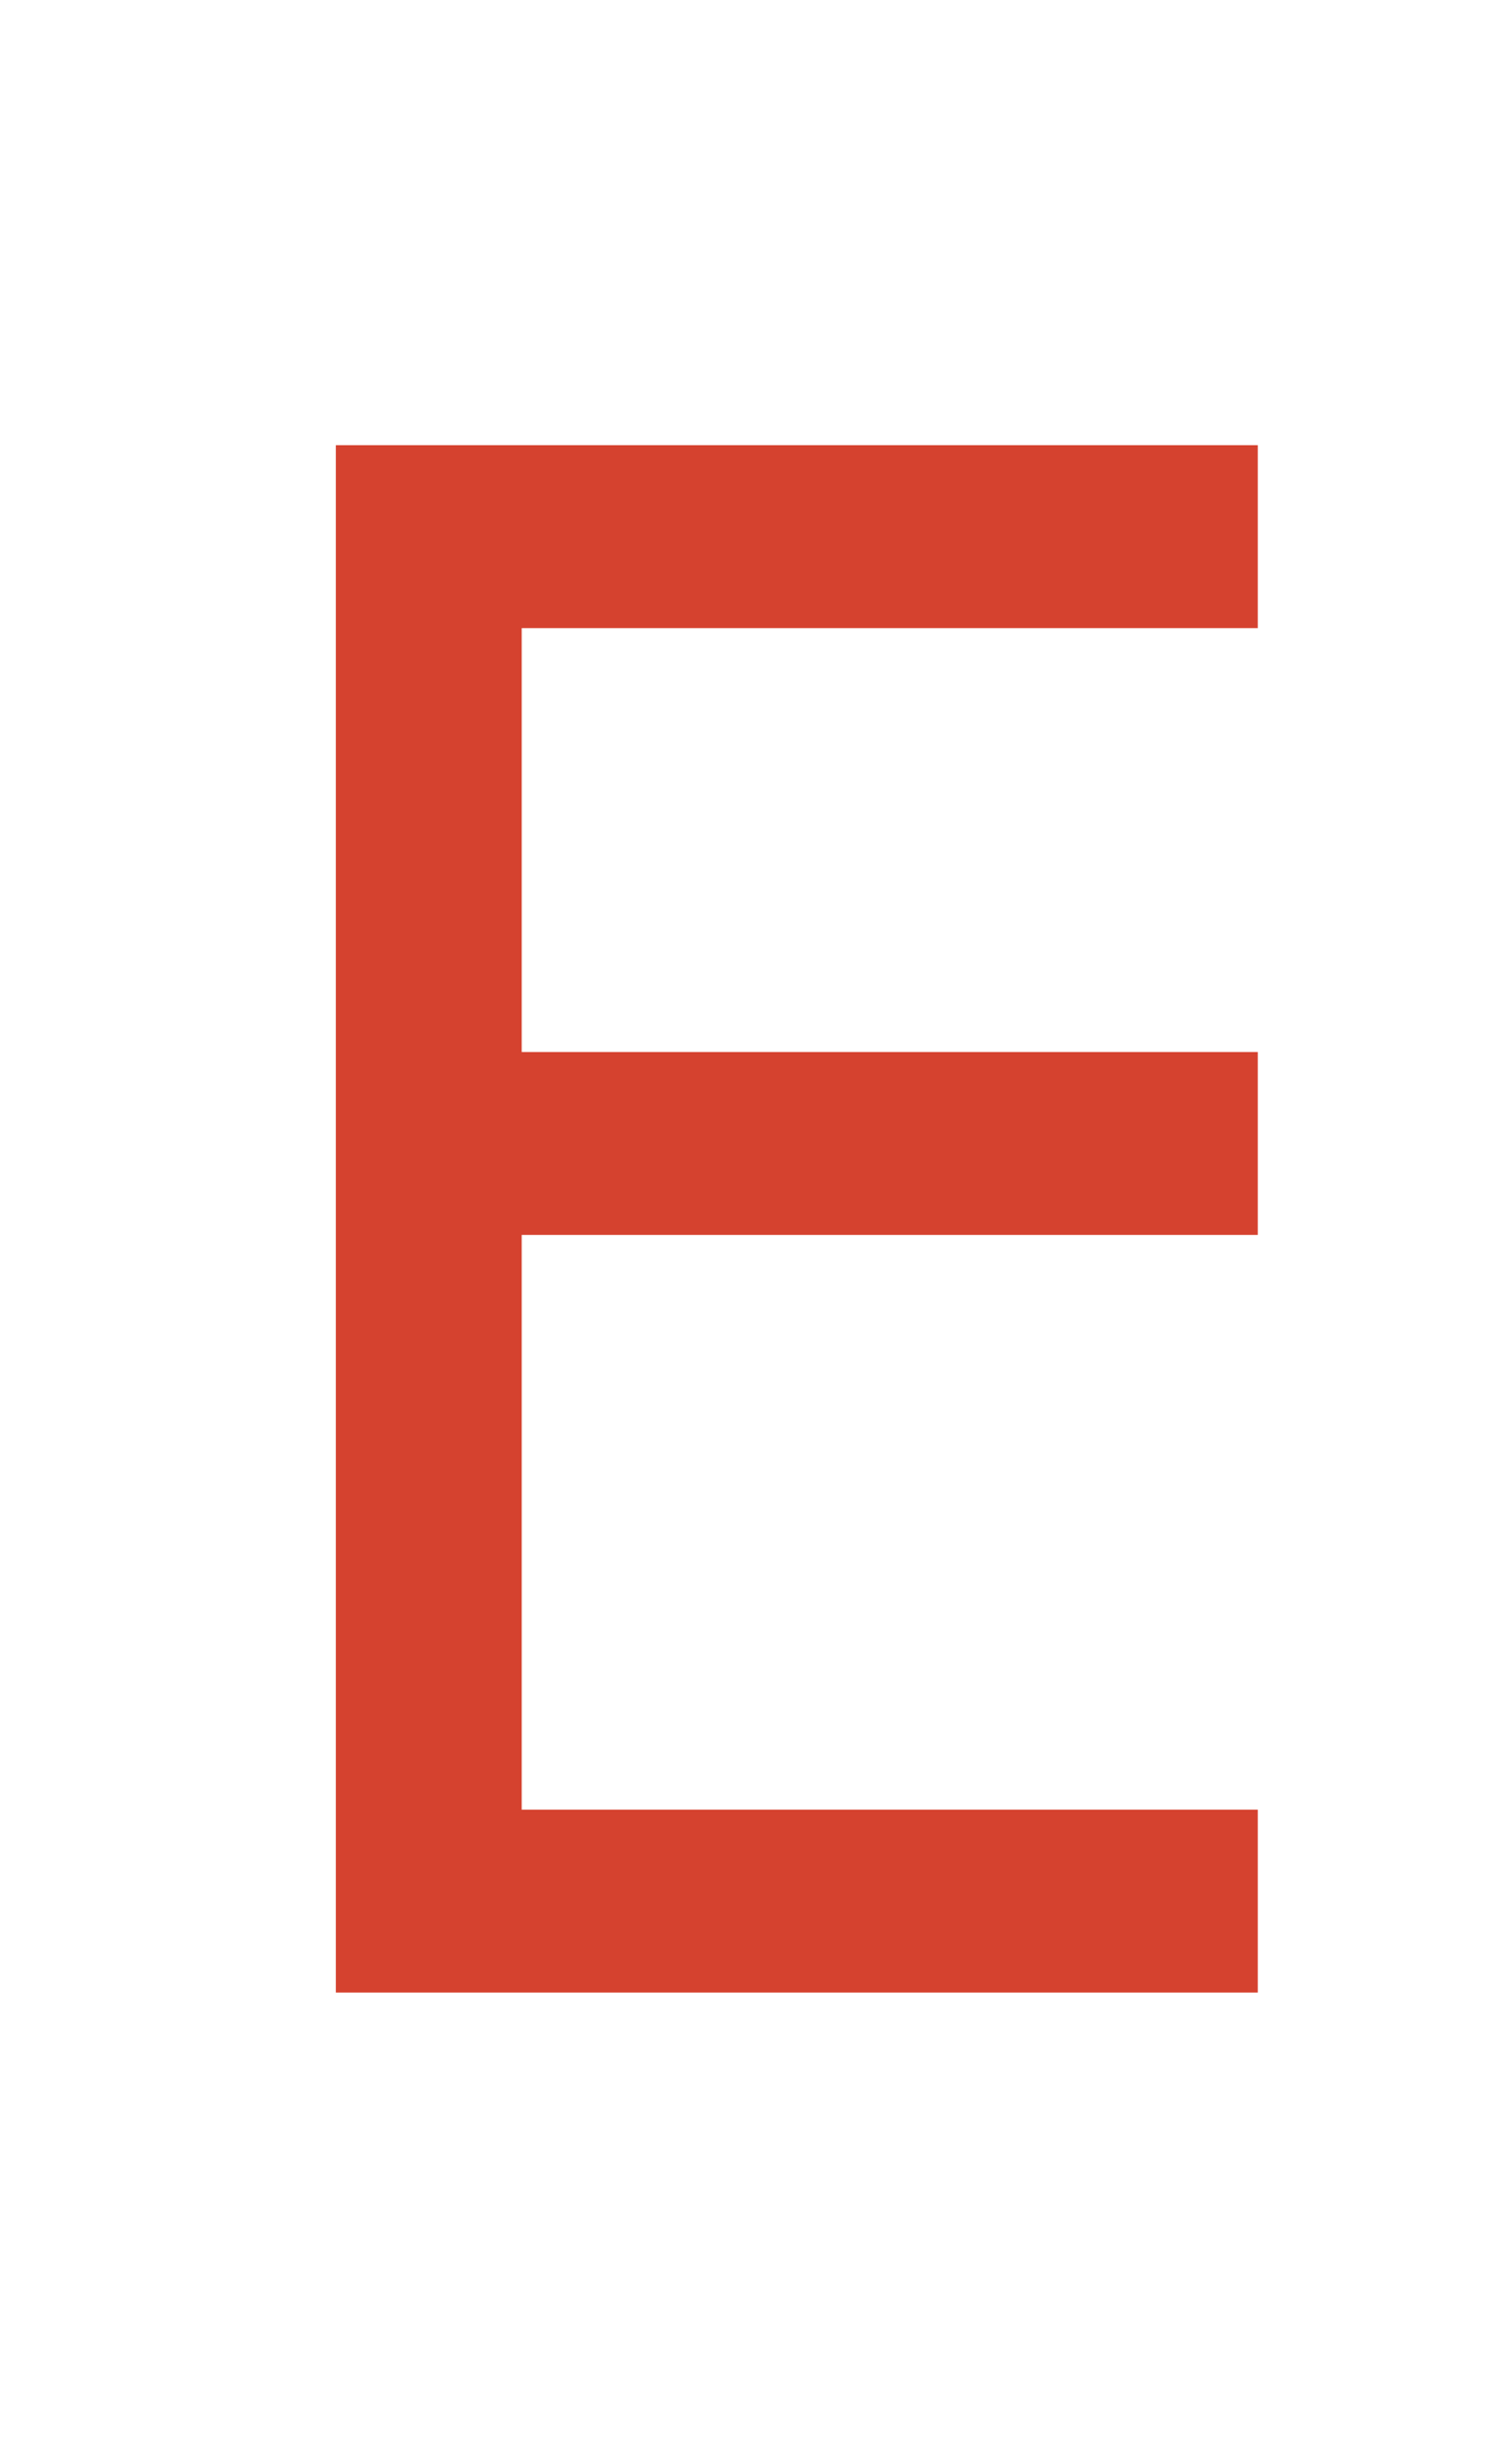 <?xml version="1.0" encoding="utf-8"?>
<!-- Generator: Adobe Illustrator 14.0.0, SVG Export Plug-In . SVG Version: 6.00 Build 43363)  -->
<!DOCTYPE svg PUBLIC "-//W3C//DTD SVG 1.1//EN" "http://www.w3.org/Graphics/SVG/1.1/DTD/svg11.dtd">
<svg version="1.1" id="Layer_1" xmlns="http://www.w3.org/2000/svg" xmlns:xlink="http://www.w3.org/1999/xlink" x="0px" y="0px"
	 width="9.783px" height="15.961px" viewBox="0 0 9.783 15.961" enable-background="new 0 0 9.783 15.961" xml:space="preserve">
<g>
	<path fill="#D5422F" d="M-59.891,12.607c-0.437,0.437-0.437,1.143,0,1.578c0.218,0.219,0.506,0.328,0.789,0.328
		c0.287,0,0.574-0.109,0.793-0.328l3.668-3.67l-1.578-1.579L-59.891,12.607z M-59.891,12.607"/>
	<path fill="#D5422F" d="M-50.521,5.8l1.598-0.826l0.836-1.619l-0.922-0.909l-1.62,0.837l-0.824,1.597l-1.947,1.946l0.935,0.921
		L-50.521,5.8z M-50.521,5.8"/>
	<path fill="#D5422F" d="M-50.369,10.044l-0.15-0.013c-0.273,0-0.531,0.054-0.774,0.146l-4.588-4.588
		c0.091-0.244,0.146-0.502,0.146-0.775l-0.015-0.15C-55.83,3.5-56.787,2.58-57.971,2.58c-0.345,0-0.669,0.083-0.959,0.223
		l1.483,1.487c0.079,0.077,0.134,0.171,0.168,0.266c0.099,0.266,0.048,0.575-0.168,0.786c-0.146,0.146-0.334,0.219-0.524,0.219
		c-0.091,0-0.177-0.019-0.258-0.052c-0.098-0.036-0.191-0.087-0.27-0.167l-1.482-1.484c-0.143,0.291-0.227,0.614-0.227,0.957
		c0,1.185,0.924,2.142,2.085,2.222l0.151,0.015c0.273,0,0.531-0.058,0.772-0.146l4.587,4.588c-0.088,0.24-0.145,0.498-0.145,0.771
		l0.014,0.152c0.08,1.161,1.037,2.084,2.223,2.084c0.342,0,0.666-0.083,0.957-0.225l-1.484-1.484
		c-0.079-0.076-0.131-0.171-0.171-0.266c-0.097-0.266-0.043-0.575,0.171-0.786c0.146-0.146,0.336-0.218,0.527-0.218
		c0.088,0,0.176,0.018,0.259,0.051c0.095,0.036,0.188,0.087,0.265,0.167l1.49,1.484c0.137-0.29,0.22-0.616,0.22-0.96
		C-48.286,11.083-49.206,10.125-50.369,10.044L-50.369,10.044z M-50.369,10.044"/>
</g>
<g>
	<path fill="#D5422F" d="M-30.344,10.828l-3.236-3.236l0.846-0.846c0.104-0.105,0.162-0.244,0.162-0.393
		c0-0.146-0.059-0.287-0.162-0.391l-2.721-2.721c-0.216-0.217-0.566-0.217-0.783,0l-0.846,0.846l-3.237-3.238
		c-0.216-0.215-0.567-0.215-0.784,0l-2.722,2.721c-0.216,0.216-0.216,0.567,0,0.785l3.238,3.237l-0.847,0.846
		c-0.104,0.104-0.161,0.244-0.161,0.393c0,0.146,0.058,0.287,0.161,0.391l2.723,2.721c0.107,0.108,0.248,0.162,0.391,0.162
		c0.142,0,0.283-0.054,0.393-0.162l0.846-0.846l3.237,3.236c0.108,0.109,0.249,0.162,0.391,0.162s0.284-0.053,0.392-0.162
		l2.721-2.72c0.104-0.104,0.163-0.244,0.163-0.392S-30.239,10.932-30.344,10.828L-30.344,10.828z M-42.652,3.962l1.939-1.938
		l2.844,2.846l-1.936,1.937L-42.652,3.962z M-38.322,10.765L-40.26,8.83l0.846-0.846V7.982l0.919-0.919l2.648-2.646l1.937,1.937
		L-34.756,7.2l-1.359,1.36L-38.322,10.765z M-33.456,13.158l-2.846-2.846l1.938-1.937l2.846,2.845L-33.456,13.158z M-33.456,13.158"
		/>
	<path fill="#D5422F" d="M-39.785,14.353c-1.133,0-2.195-0.441-2.996-1.24c-0.8-0.801-1.24-1.863-1.24-2.996
		c0-0.306-0.248-0.553-0.553-0.553c-0.307,0-0.555,0.247-0.555,0.553c0,1.429,0.557,2.77,1.564,3.779
		c1.01,1.01,2.352,1.564,3.779,1.564l0,0c0.306,0,0.553-0.247,0.553-0.555C-39.232,14.601-39.479,14.353-39.785,14.353
		L-39.785,14.353z M-39.785,14.353"/>
	<path fill="#D5422F" d="M-40.008,13.289c0.306,0,0.555-0.248,0.555-0.555s-0.249-0.555-0.555-0.555
		c-0.49,0-0.953-0.189-1.301-0.539c-0.348-0.347-0.54-0.809-0.54-1.301c0-0.307-0.247-0.555-0.554-0.555
		c-0.306,0-0.553,0.248-0.553,0.555c0,0.787,0.307,1.528,0.863,2.086C-41.535,12.981-40.794,13.289-40.008,13.289L-40.008,13.289z
		 M-40.008,13.289"/>
</g>
<g>
	<g>
		<path fill="#D5422F" d="M-20.766,13.499c-1.352,0-2.684-0.454-3.75-1.278l-0.698-0.629c-2.299-2.461-2.233-6.195,0.11-8.54
			c0.389-0.39,1.074-0.392,1.465,0.003l2.881,2.882l0.092-0.091c0.389-0.387,1.068-0.389,1.459-0.002
			c0.402,0.408,0.402,1.063,0.002,1.463l-0.09,0.09l2.848,2.85c0.193,0.191,0.303,0.451,0.303,0.729s-0.107,0.538-0.305,0.734
			c-0.805,0.805-1.816,1.368-2.922,1.628l-0.867,0.138C-20.444,13.492-20.605,13.499-20.766,13.499L-20.766,13.499z M-24.369,4.087
			c-1.722,1.875-1.723,4.74,0.029,6.617l0.623,0.562c0.908,0.699,2.133,1.071,3.332,0.971l0.774-0.122
			c0.771-0.182,1.513-0.577,2.128-1.142l-3.275-3.275v0.001L-24.369,4.087L-24.369,4.087z"/>
	</g>
	<path fill="#D5422F" d="M-17.045,7.859c0.035,0.008,0.071,0.014,0.107,0.014c0.208,0,0.396-0.142,0.447-0.355
		c0.287-1.203-0.063-2.447-0.939-3.324c-0.876-0.875-2.117-1.226-3.325-0.937c-0.246,0.059-0.399,0.305-0.341,0.553
		c0.061,0.248,0.309,0.399,0.555,0.338c0.894-0.211,1.814,0.048,2.462,0.696c0.649,0.648,0.909,1.566,0.694,2.463
		C-17.443,7.552-17.291,7.799-17.045,7.859L-17.045,7.859z M-17.045,7.859"/>
	<path fill="#D5422F" d="M-15.77,2.47c-1.321-1.319-3.139-1.925-4.989-1.661c-0.267,0.037-0.453,0.286-0.413,0.554
		c0.036,0.268,0.284,0.455,0.551,0.415c1.543-0.221,3.059,0.282,4.158,1.381c1.1,1.102,1.604,2.615,1.383,4.158
		c-0.039,0.267,0.148,0.516,0.416,0.555c0.022,0.004,0.045,0.006,0.07,0.006c0.238,0,0.448-0.179,0.482-0.42
		C-13.846,5.606-14.452,3.789-15.77,2.47L-15.77,2.47z M-15.77,2.47"/>
	<polyline fill="#D5422F" points="-25.268,10.43 -26.922,12.892 -22.766,12.892 	"/>
</g>
<g>
	<g>
		<path fill="#D5422F" d="M-1.764,12.939h-1.285l-0.889-2.793h-3.921l-0.889,2.793h-1.224L-6.67,2.915h1.607L-1.764,12.939z
			 M-4.309,9.001l-1.59-4.921l-1.595,4.921H-4.309z"/>
	</g>
</g>
<g>
	<g>
		<path fill="#D5422F" d="M8.148,12.908H2.176V2.884h5.973v1.185H3.38v2.746h4.769V8H3.38v3.723h4.769V12.908z"/>
	</g>
</g>
<g>
	<path fill="#D5422F" d="M-77.16,14.019h-8.905V1.71h6.266l2.64,3.392V14.019L-77.16,14.019z M-84.499,12.453h5.772V5.64
		l-1.839-2.362h-3.934V12.453L-84.499,12.453z"/>
</g>
<g>
	<g>
		<path fill="#D5422F" d="M-64.371,14.365h-8.438V3.363h1.582V1.528h5.092v1.835h1.764V14.365L-64.371,14.365z M-71.242,12.798
			h5.305V4.931h-1.764V3.095h-1.959v1.835h-1.582V12.798L-71.242,12.798z"/>
	</g>
	<rect x="-70.4" y="10.034" fill="#D5422F" width="3.486" height="1.487"/>
	<rect x="-70.4" y="7.386" fill="#D5422F" width="3.486" height="1.488"/>
</g>
<rect x="-83.361" y="8.15" fill="#D5422F" width="0.738" height="3.416"/>
<rect x="-81.859" y="8.15" fill="#D5422F" width="0.796" height="3.416"/>
<rect x="-80.359" y="8.15" fill="#D5422F" width="0.738" height="3.416"/>
</svg>

